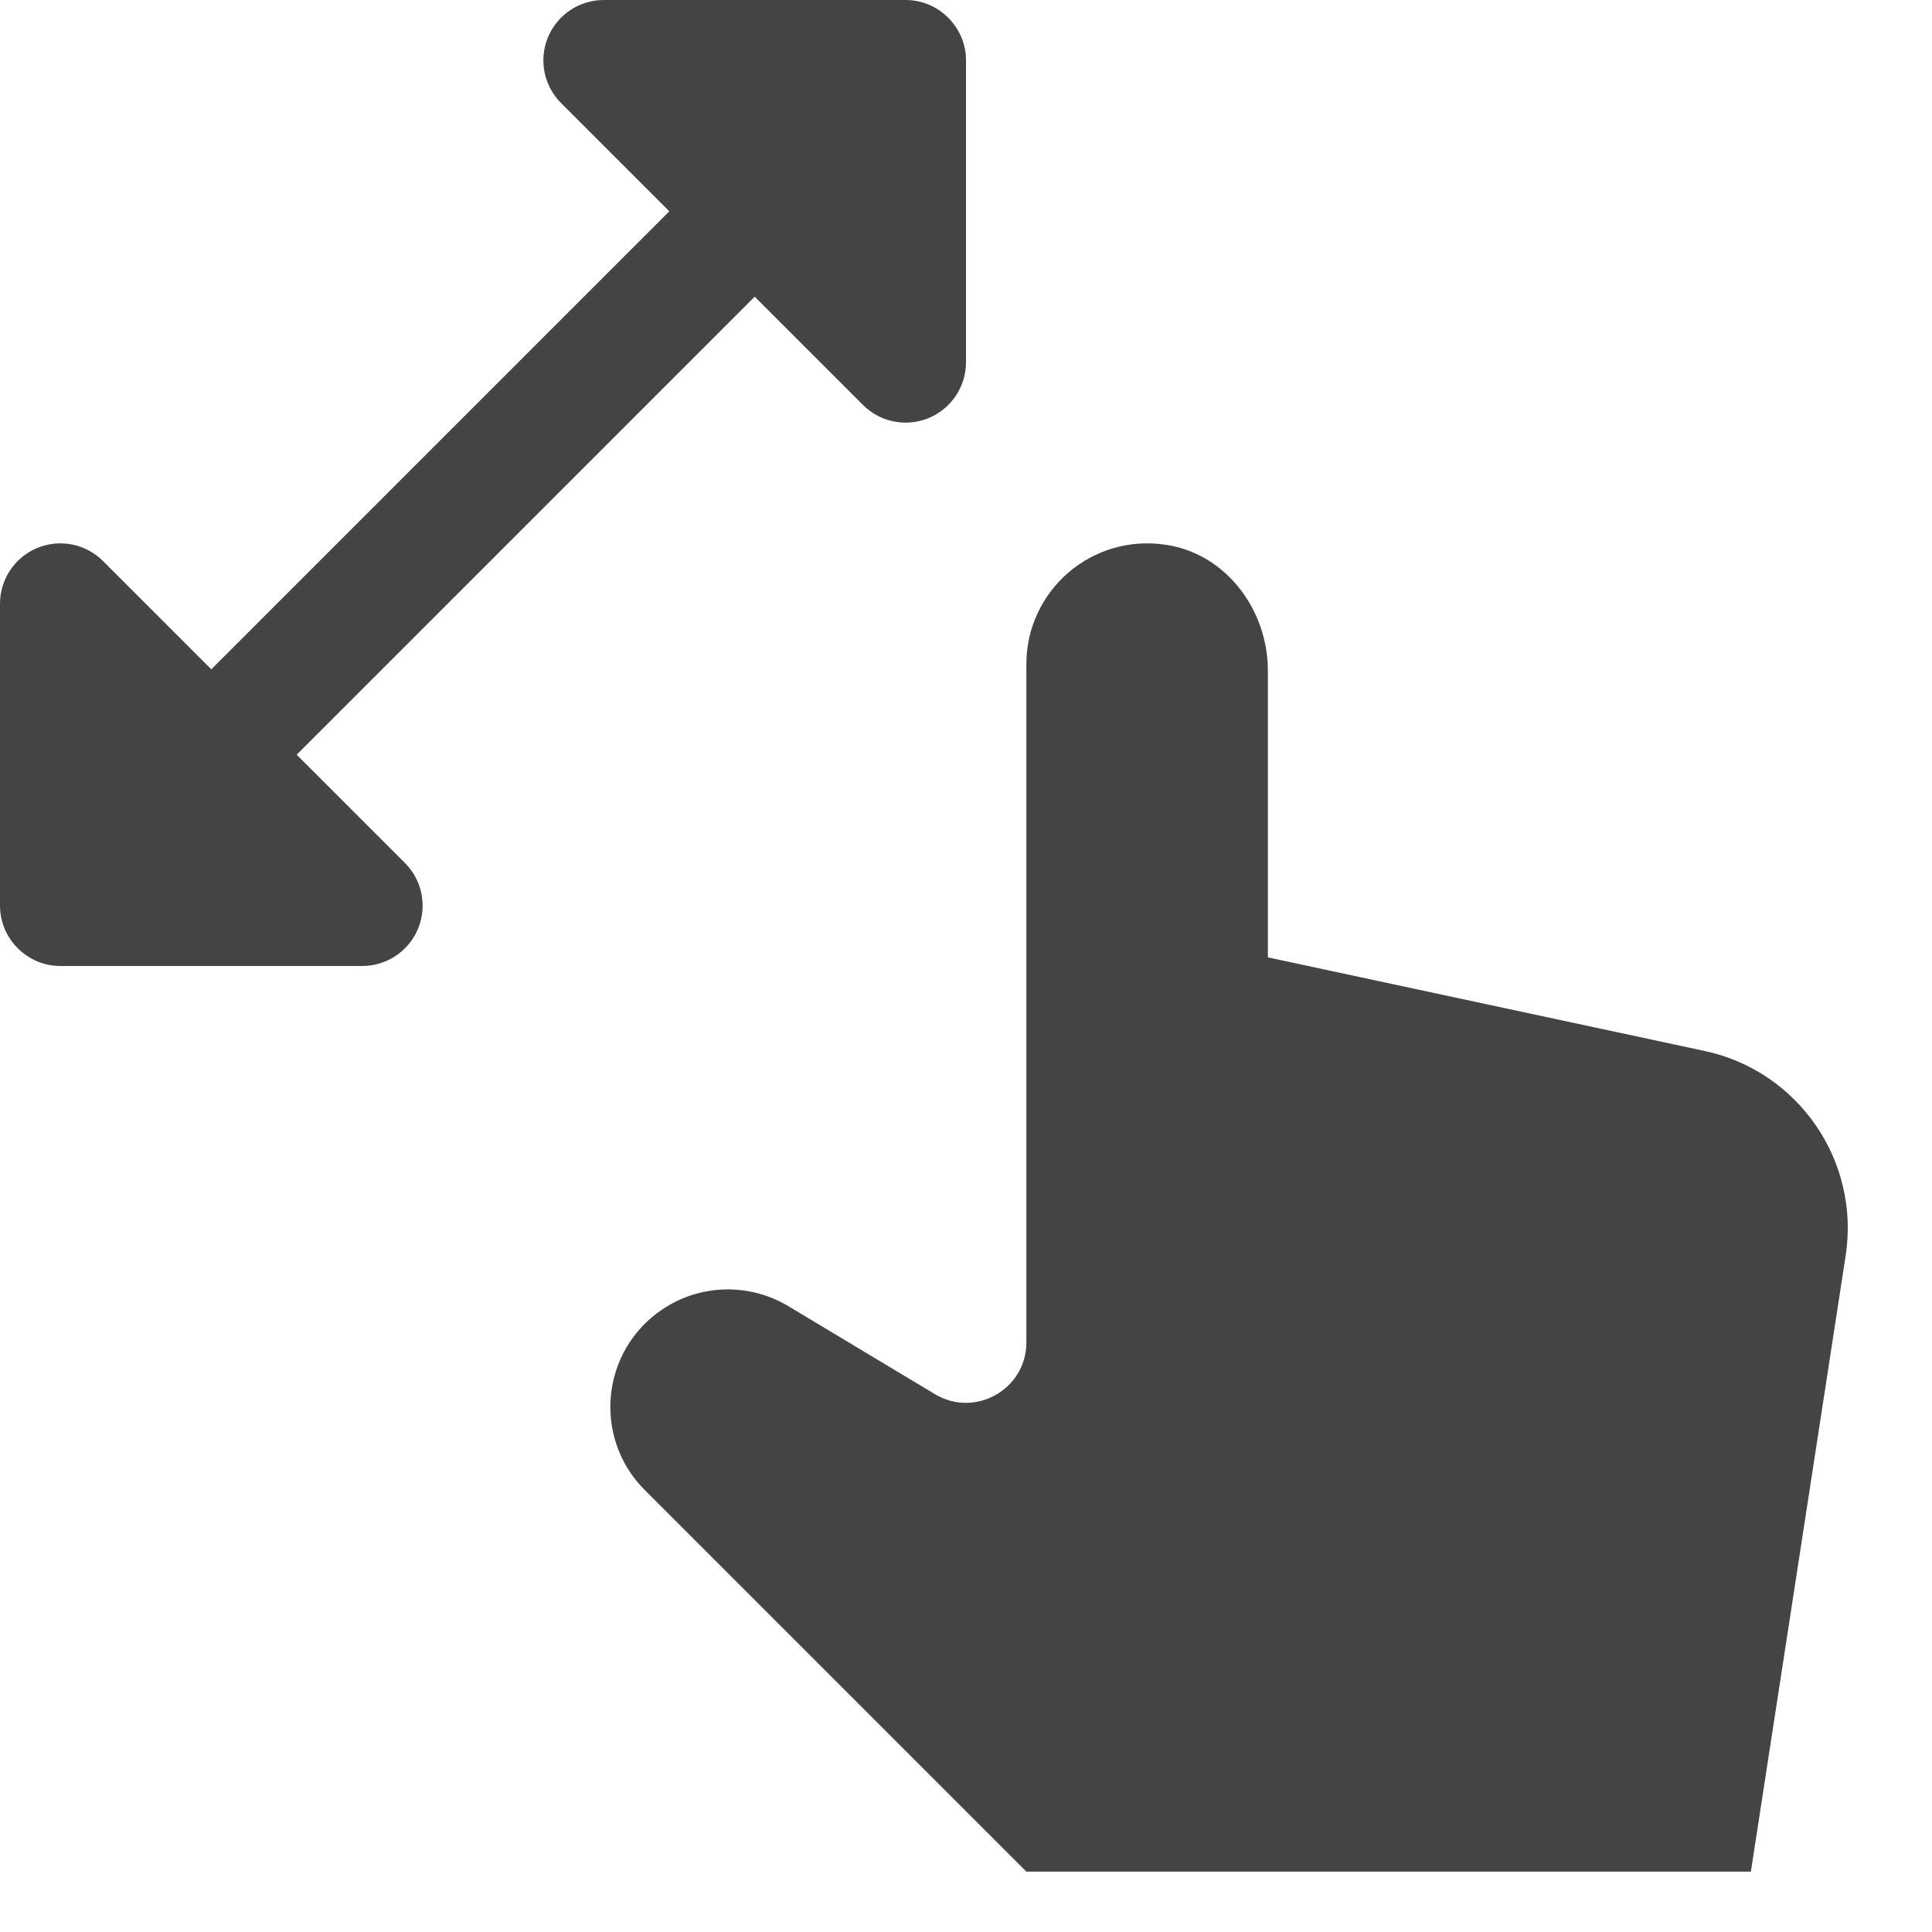 <?xml version="1.0" encoding="utf-8"?>
<!-- Generator: Adobe Illustrator 19.1.0, SVG Export Plug-In . SVG Version: 6.00 Build 0)  -->
<!DOCTYPE svg PUBLIC "-//W3C//DTD SVG 1.1//EN" "http://www.w3.org/Graphics/SVG/1.1/DTD/svg11.dtd">
<svg version="1.1" id="Layer_1" xmlns="http://www.w3.org/2000/svg" xmlns:xlink="http://www.w3.org/1999/xlink" x="0px" y="0px"
	 width="32px" height="32px" viewBox="0 0 32 32" enable-background="new 0 0 32 32" xml:space="preserve">
<path fill="#444444" d="M28.233,17.407L21,15.857v-4.75c0-0.996-0.681-1.92-1.664-2.08
	C18.083,8.824,17,9.785,17,11v11.234c0,0.777-0.848,1.257-1.514,0.858l-2.429-1.458
	c-0.645-0.387-1.455-0.368-2.081,0.05c-1.022,0.681-1.165,2.127-0.297,2.995L17,31h12l1.57-10.203
	C30.811,19.226,29.787,17.74,28.233,17.407z"/>
<path data-color="color-2" fill="#444444" d="M4.914,12.5L12.5,4.914l1.793,1.793c0.286,0.286,0.715,0.372,1.09,0.217
	C15.756,6.769,16,6.404,16,6V1c0-0.549-0.451-1-1-1h-5C9.596,0,9.231,0.244,9.076,0.617
	C8.921,0.991,9.007,1.421,9.293,1.707L11.086,3.5L3.5,11.086L1.707,9.293
	c-0.287-0.287-0.716-0.372-1.09-0.217S0,9.596,0,10v5c0,0.549,0.451,1,1,1h5
	c0.404,0,0.769-0.244,0.924-0.617c0.155-0.374,0.069-0.804-0.217-1.09L4.914,12.5z"/>
</svg>
